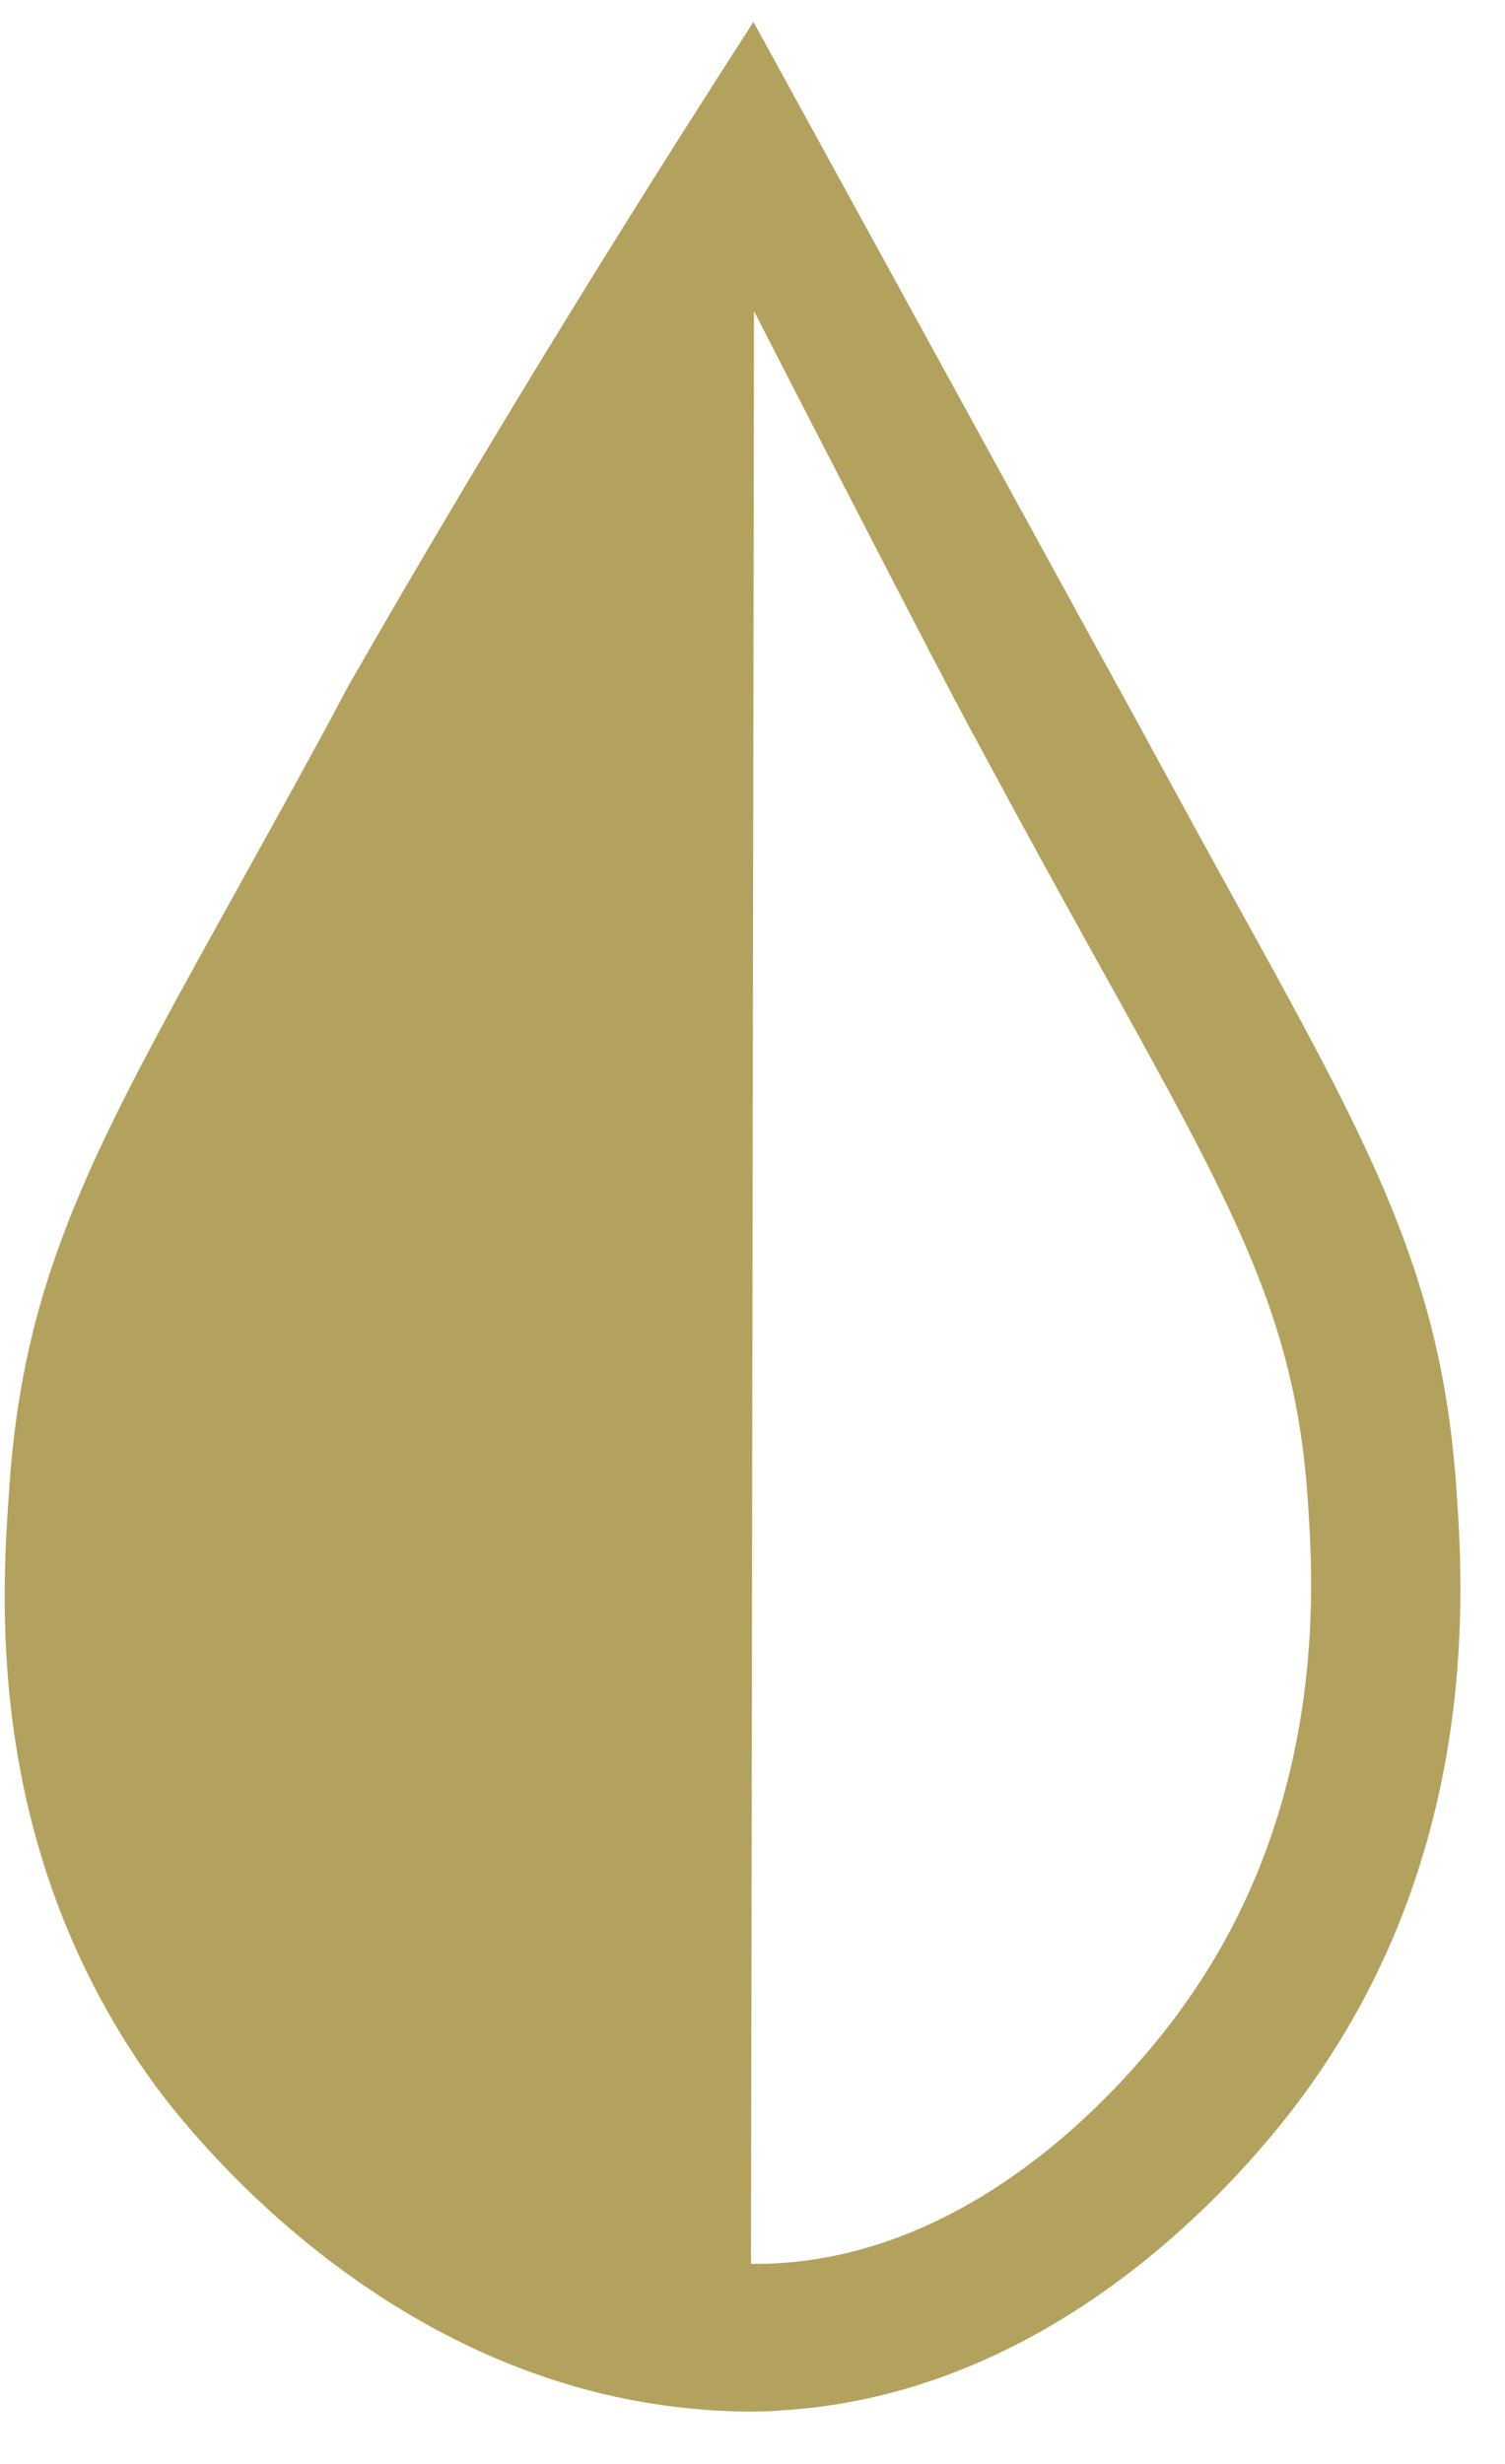 <svg width="11" height="18" viewBox="0 0 11 18" fill="none" xmlns="http://www.w3.org/2000/svg">
<path d="M5.507 0.16C4.155 2.255 3.196 3.879 2.572 4.965C2.456 5.169 2.605 4.925 1.712 6.535C0.687 8.382 0.173 9.311 0.068 10.87C0.013 11.646 -0.118 13.452 1.078 15.157C1.212 15.35 2.653 17.361 5.037 17.594C5.387 17.63 5.649 17.616 5.722 17.608C8.005 17.466 9.434 15.452 9.634 15.153C10.827 13.419 10.692 11.562 10.644 10.866C10.535 9.307 10.021 8.378 9 6.531C8.599 5.806 8.293 5.234 8.14 4.961L5.507 0.16ZM8.741 14.523C8.73 14.541 8.712 14.567 8.686 14.603C8.526 14.836 7.385 16.436 5.682 16.534C5.635 16.538 5.569 16.538 5.489 16.538C5.496 11.784 5.504 7.027 5.511 2.273C5.927 3.085 6.277 3.759 6.528 4.247C6.933 5.03 7.09 5.325 7.177 5.482C7.502 6.087 7.79 6.608 8.045 7.067C9.022 8.826 9.467 9.627 9.558 10.946C9.587 11.441 9.736 13.037 8.741 14.523Z" fill="#B3A25D"/>
</svg>
